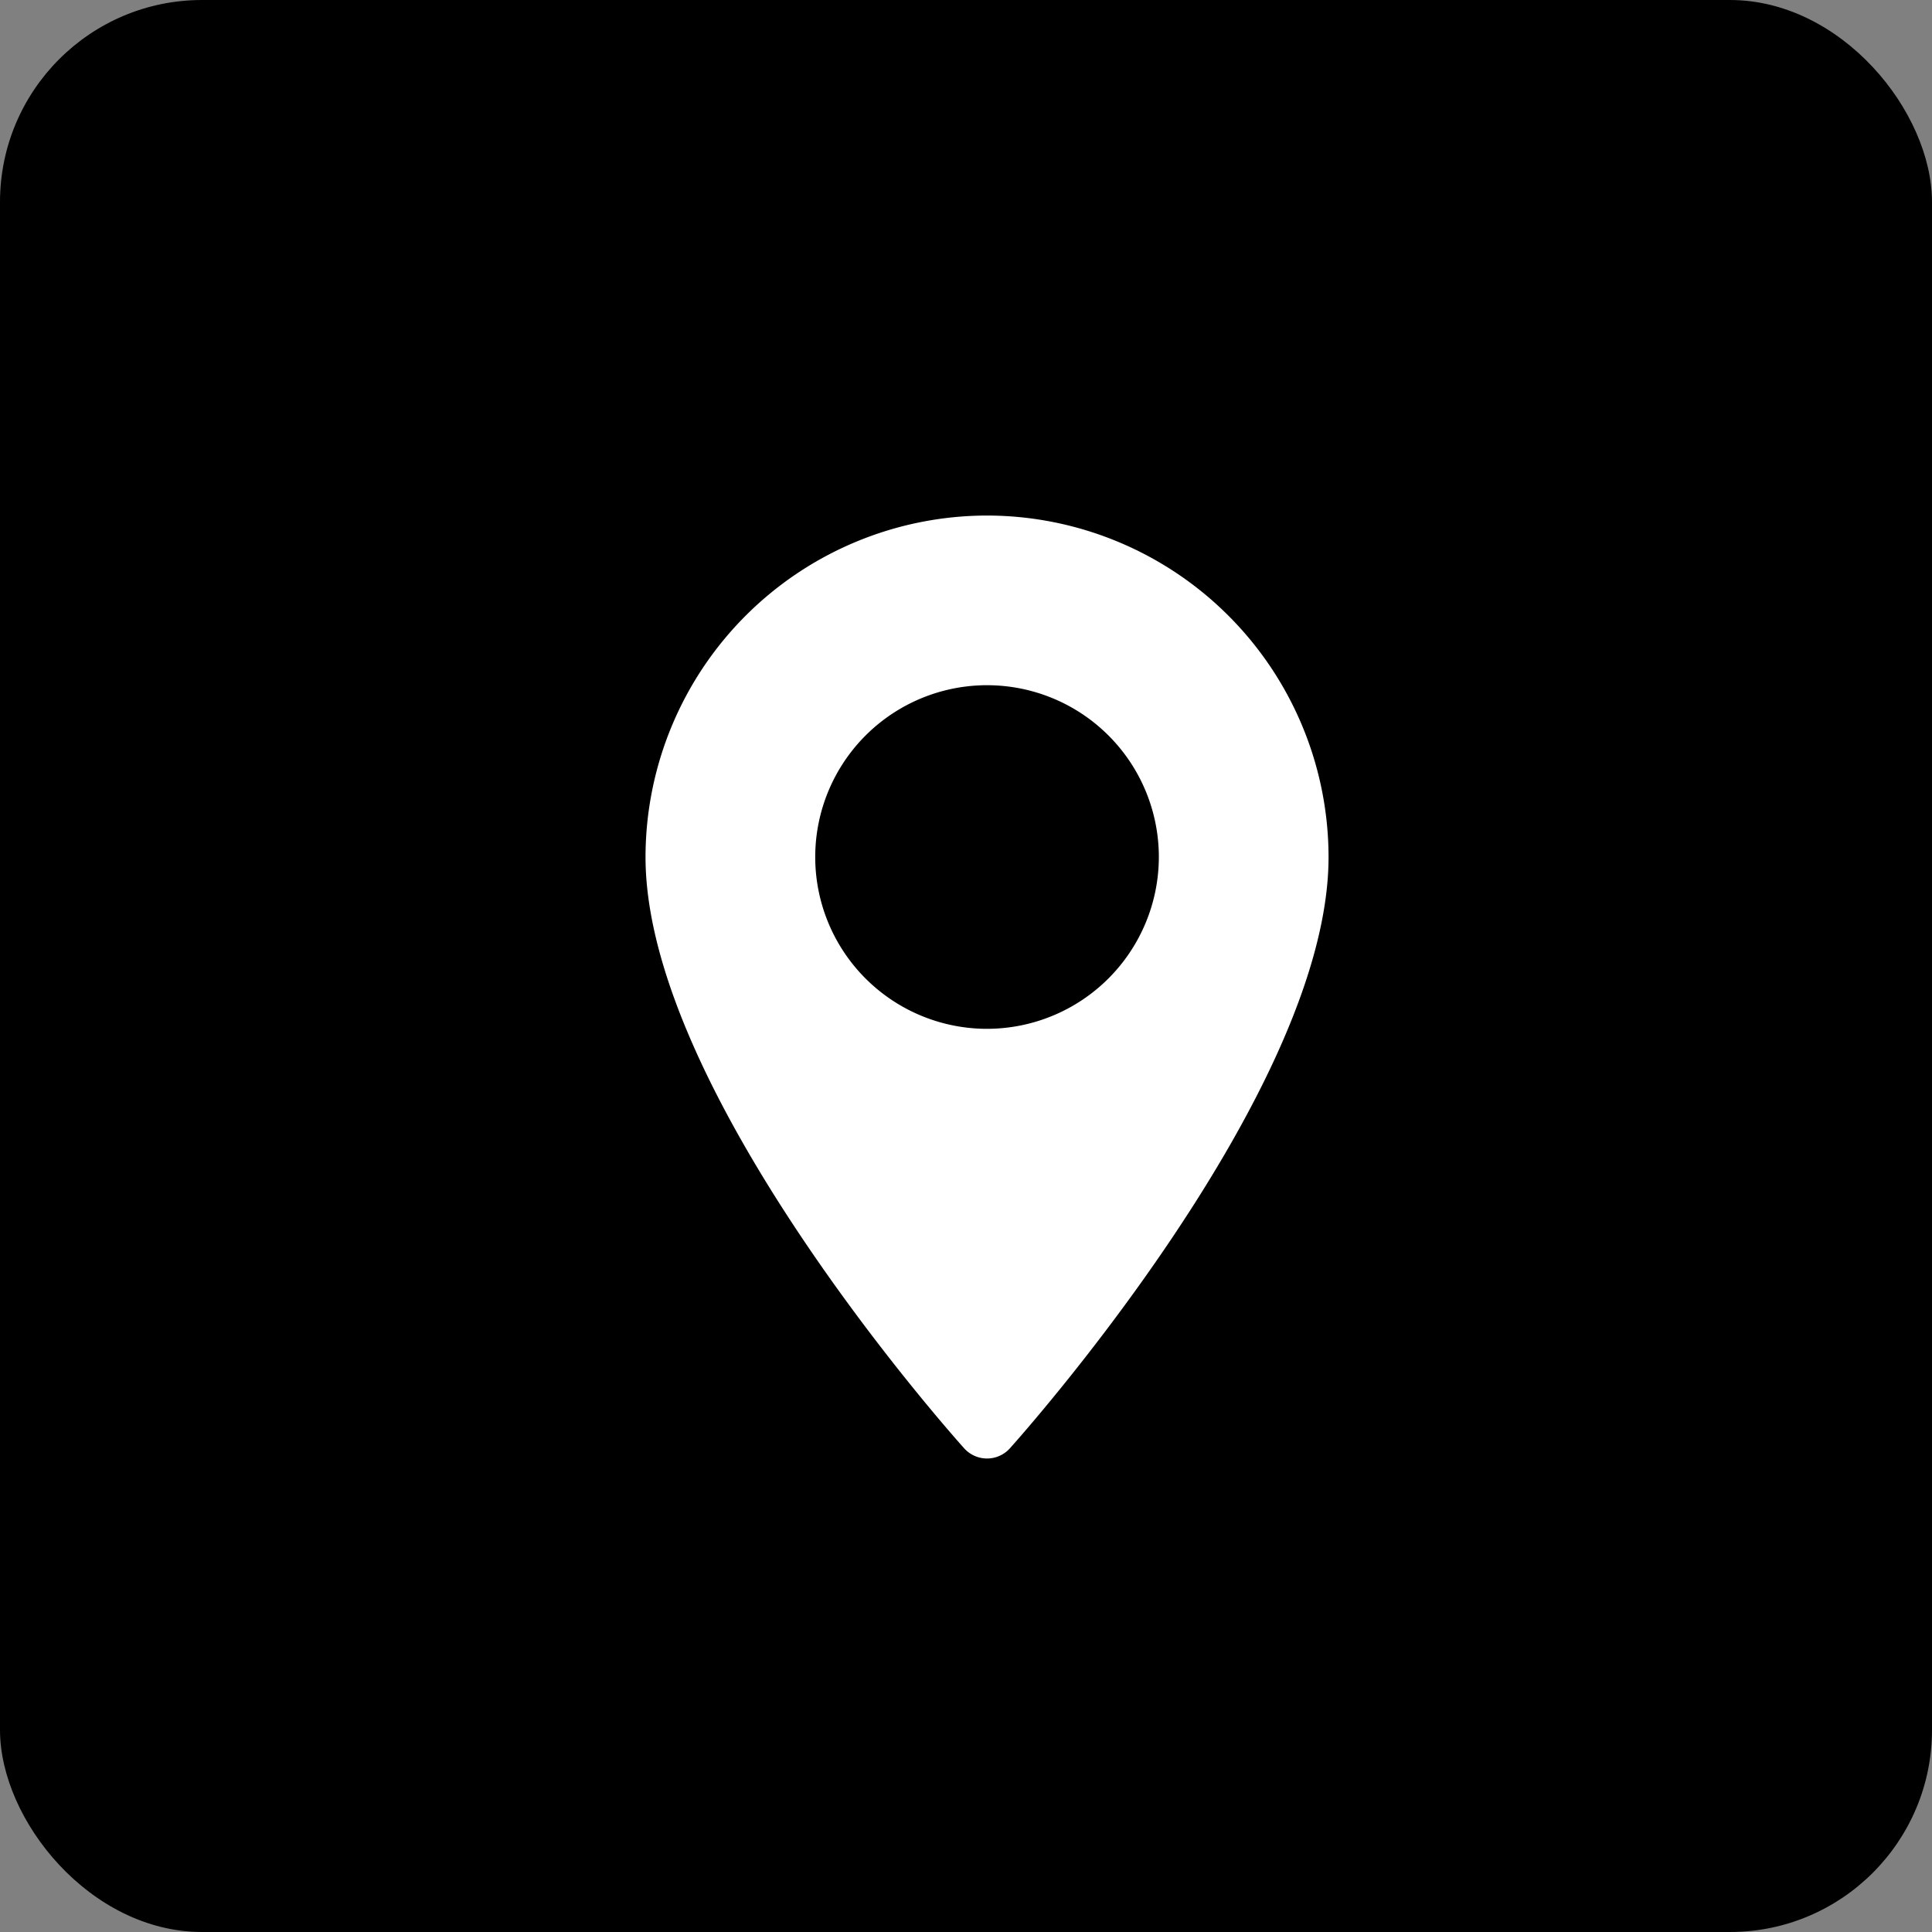 <svg xmlns="http://www.w3.org/2000/svg" width="47.803" height="47.803" viewBox="0 0 47.803 47.803">
    <rect x="0" y="0" width="47.803" height="47.803" fill="#808080" stroke="none"/>
    <defs>
        <style>
            .cls-1{fill:#fff}.cls-2{clip-path:url(#clip-path)}
        </style>
        <clipPath id="clip-path">
            <path id="Rectangle_308" d="M0 0h23.331v23.331H0z" class="cls-1" data-name="Rectangle 308"/>
        </clipPath>
    </defs>
    <g id="Localisation_icon" data-name="Localisation icon">
        <g id="Group_25" data-name="Group 25">
            <rect id="Rectangle_305" width="47.803" height="47.803" data-name="Rectangle 305" rx="5"/>
        </g>
        <g id="Mask_Group_602" class="cls-2" data-name="Mask Group 602" transform="translate(12.756 12.756)">
            <g id="maps-and-flags_1_" data-name="maps-and-flags (1)" transform="translate(3.216)">
                <g id="Group_26" data-name="Group 26">
                    <path id="Path_12" d="M10.931 0a8.459 8.459 0 0 0-8.45 8.45c0 5.782 7.562 14.271 7.884 14.629a.761.761 0 0 0 1.132 0c.322-.359 7.884-8.847 7.884-14.629A8.459 8.459 0 0 0 10.931 0zm0 12.7a4.251 4.251 0 1 1 4.251-4.25 4.256 4.256 0 0 1-4.251 4.25z" class="cls-1" data-name="Path 12" transform="translate(-2.481)"/>
                </g>
            </g>
        </g>
    </g>
</svg>

